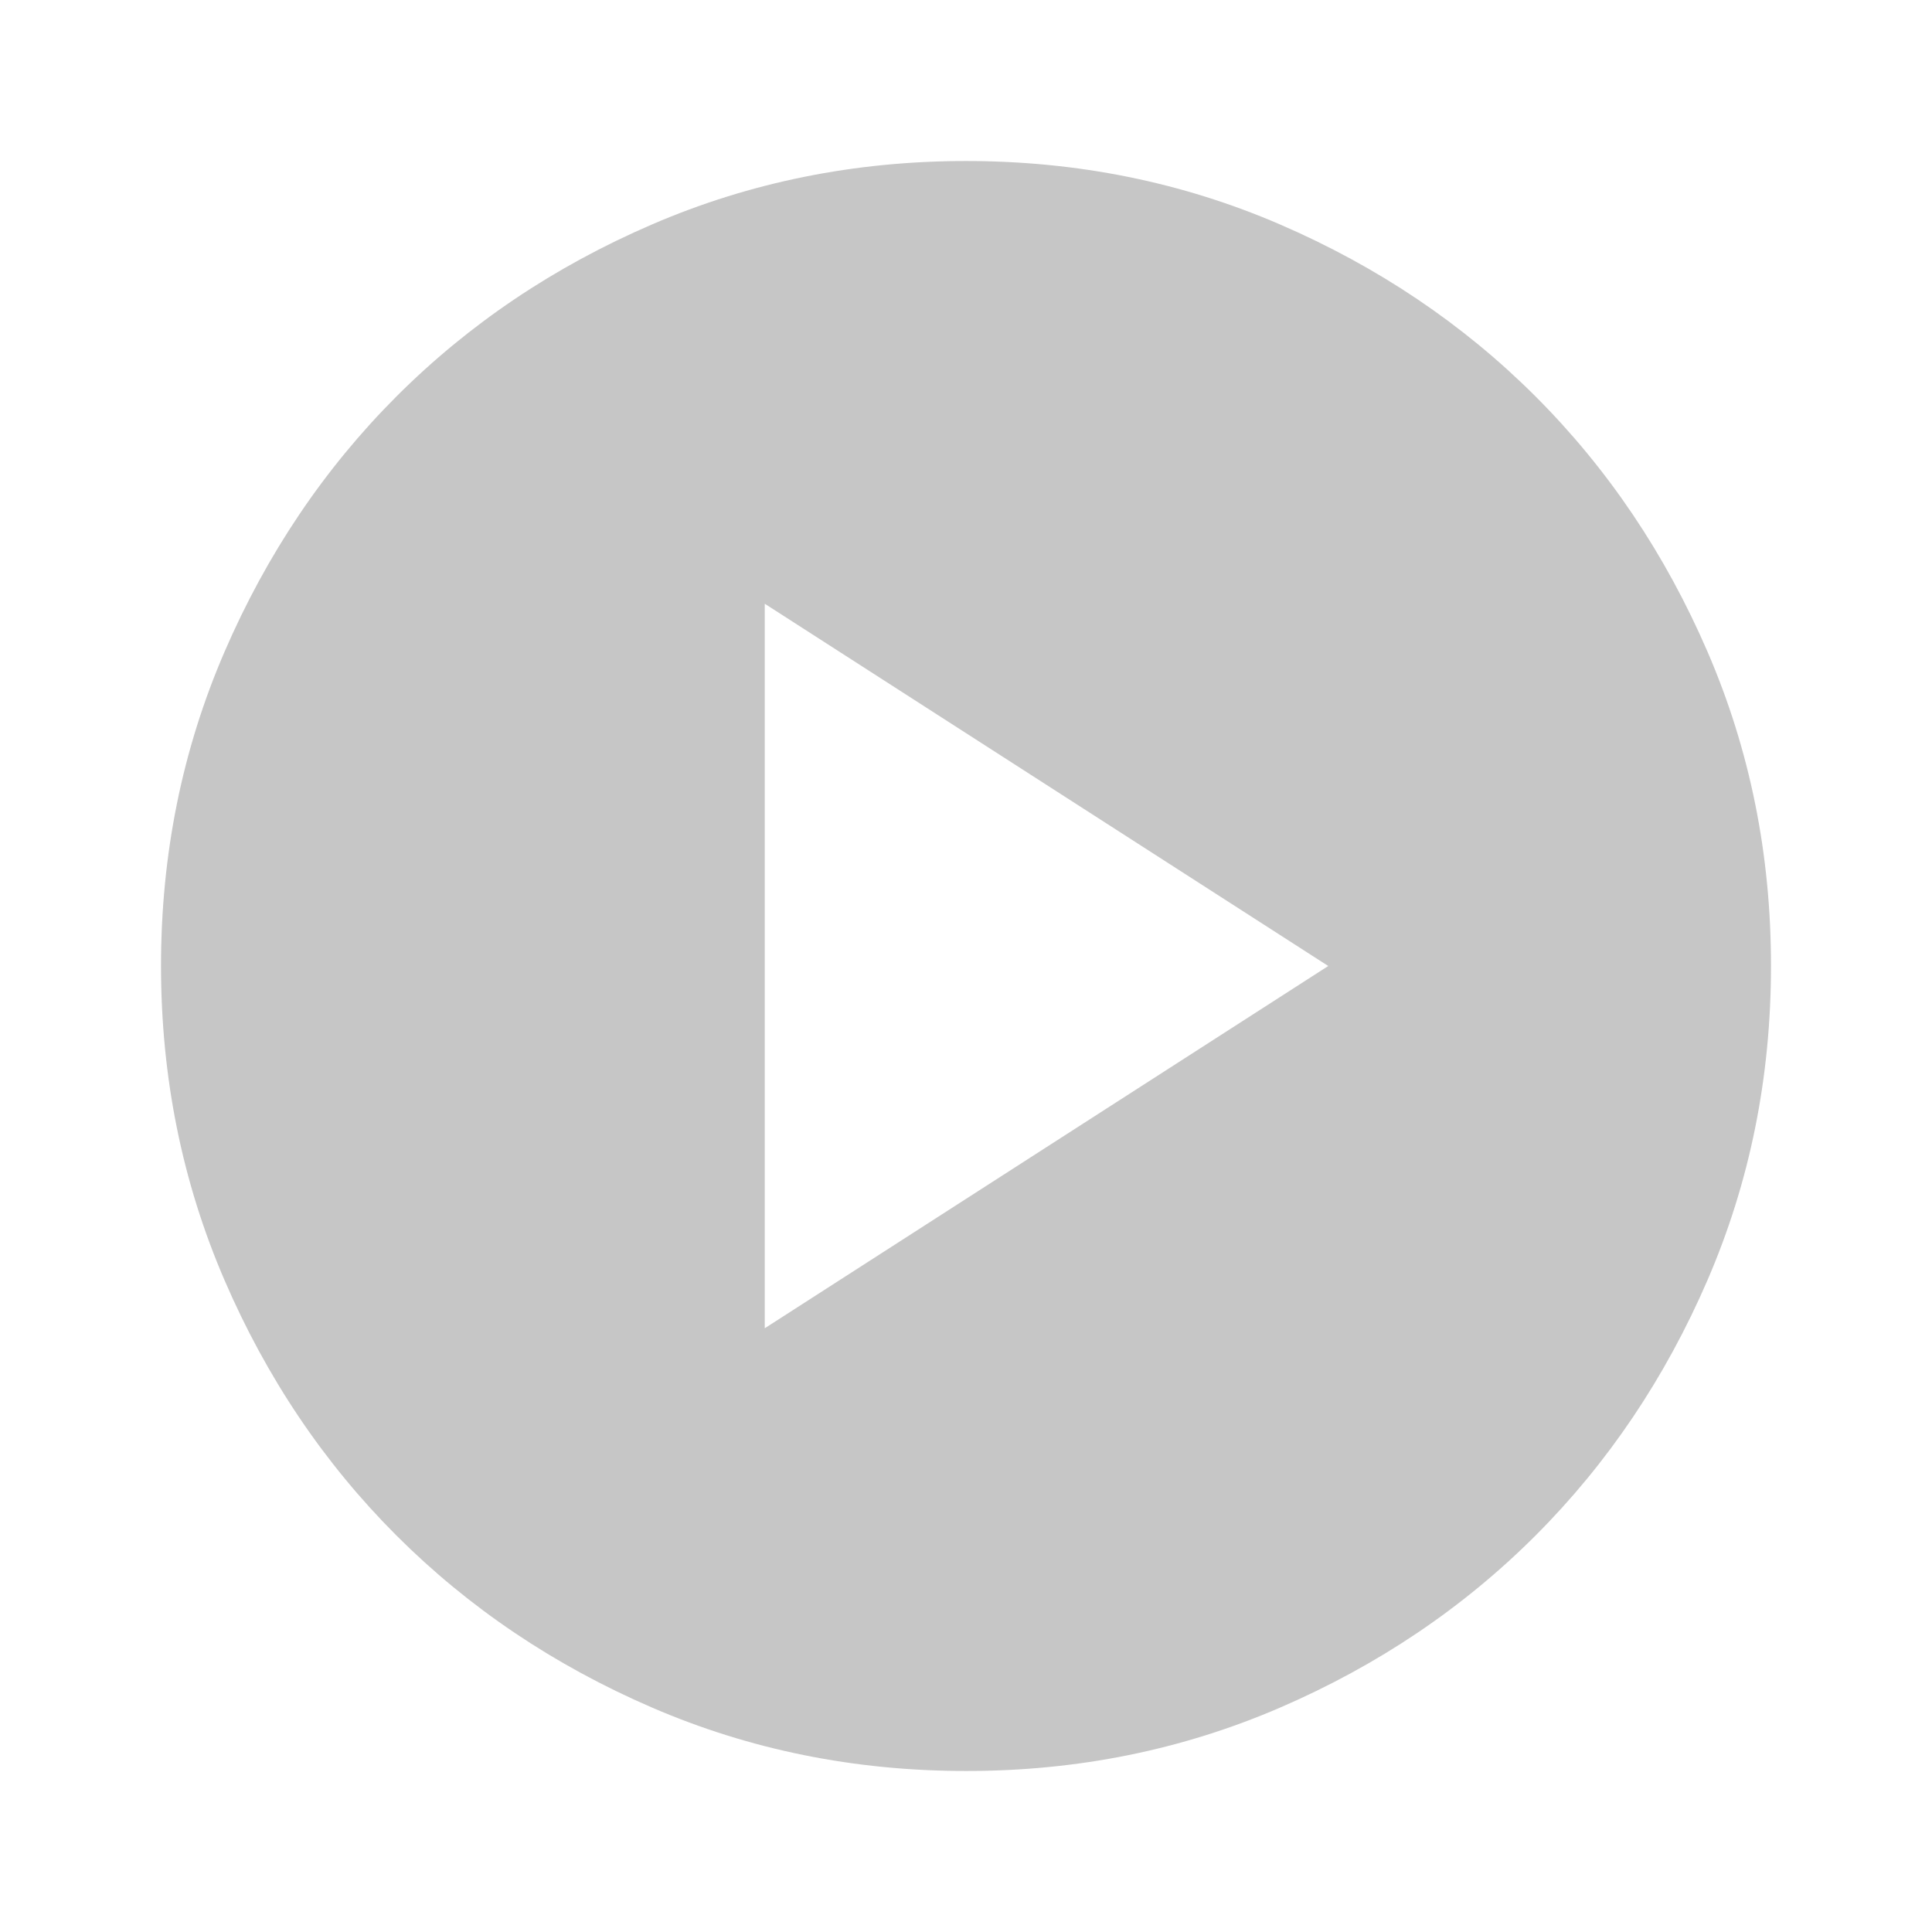 <svg width="50" height="50" viewBox="0 0 50 50" fill="none" xmlns="http://www.w3.org/2000/svg">
<g id="material-symbols:play-circle">
<path id="Vector" d="M19.792 34.375L34.375 25L19.792 15.625V34.375ZM25 45.833C22.118 45.833 19.41 45.286 16.875 44.192C14.34 43.097 12.135 41.613 10.26 39.739C8.385 37.864 6.901 35.66 5.808 33.125C4.715 30.59 4.168 27.882 4.167 25C4.167 22.118 4.714 19.41 5.808 16.875C6.903 14.34 8.387 12.135 10.26 10.26C12.135 8.385 14.34 6.901 16.875 5.808C19.41 4.715 22.118 4.168 25 4.167C27.882 4.167 30.59 4.714 33.125 5.808C35.66 6.903 37.865 8.387 39.74 10.26C41.615 12.135 43.099 14.34 44.194 16.875C45.288 19.41 45.835 22.118 45.833 25C45.833 27.882 45.286 30.59 44.192 33.125C43.097 35.66 41.613 37.864 39.74 39.739C37.865 41.614 35.66 43.099 33.125 44.194C30.59 45.288 27.882 45.835 25 45.833Z" fill="#BDBDBD" fill-opacity="0.87"/>
</g>
</svg>
